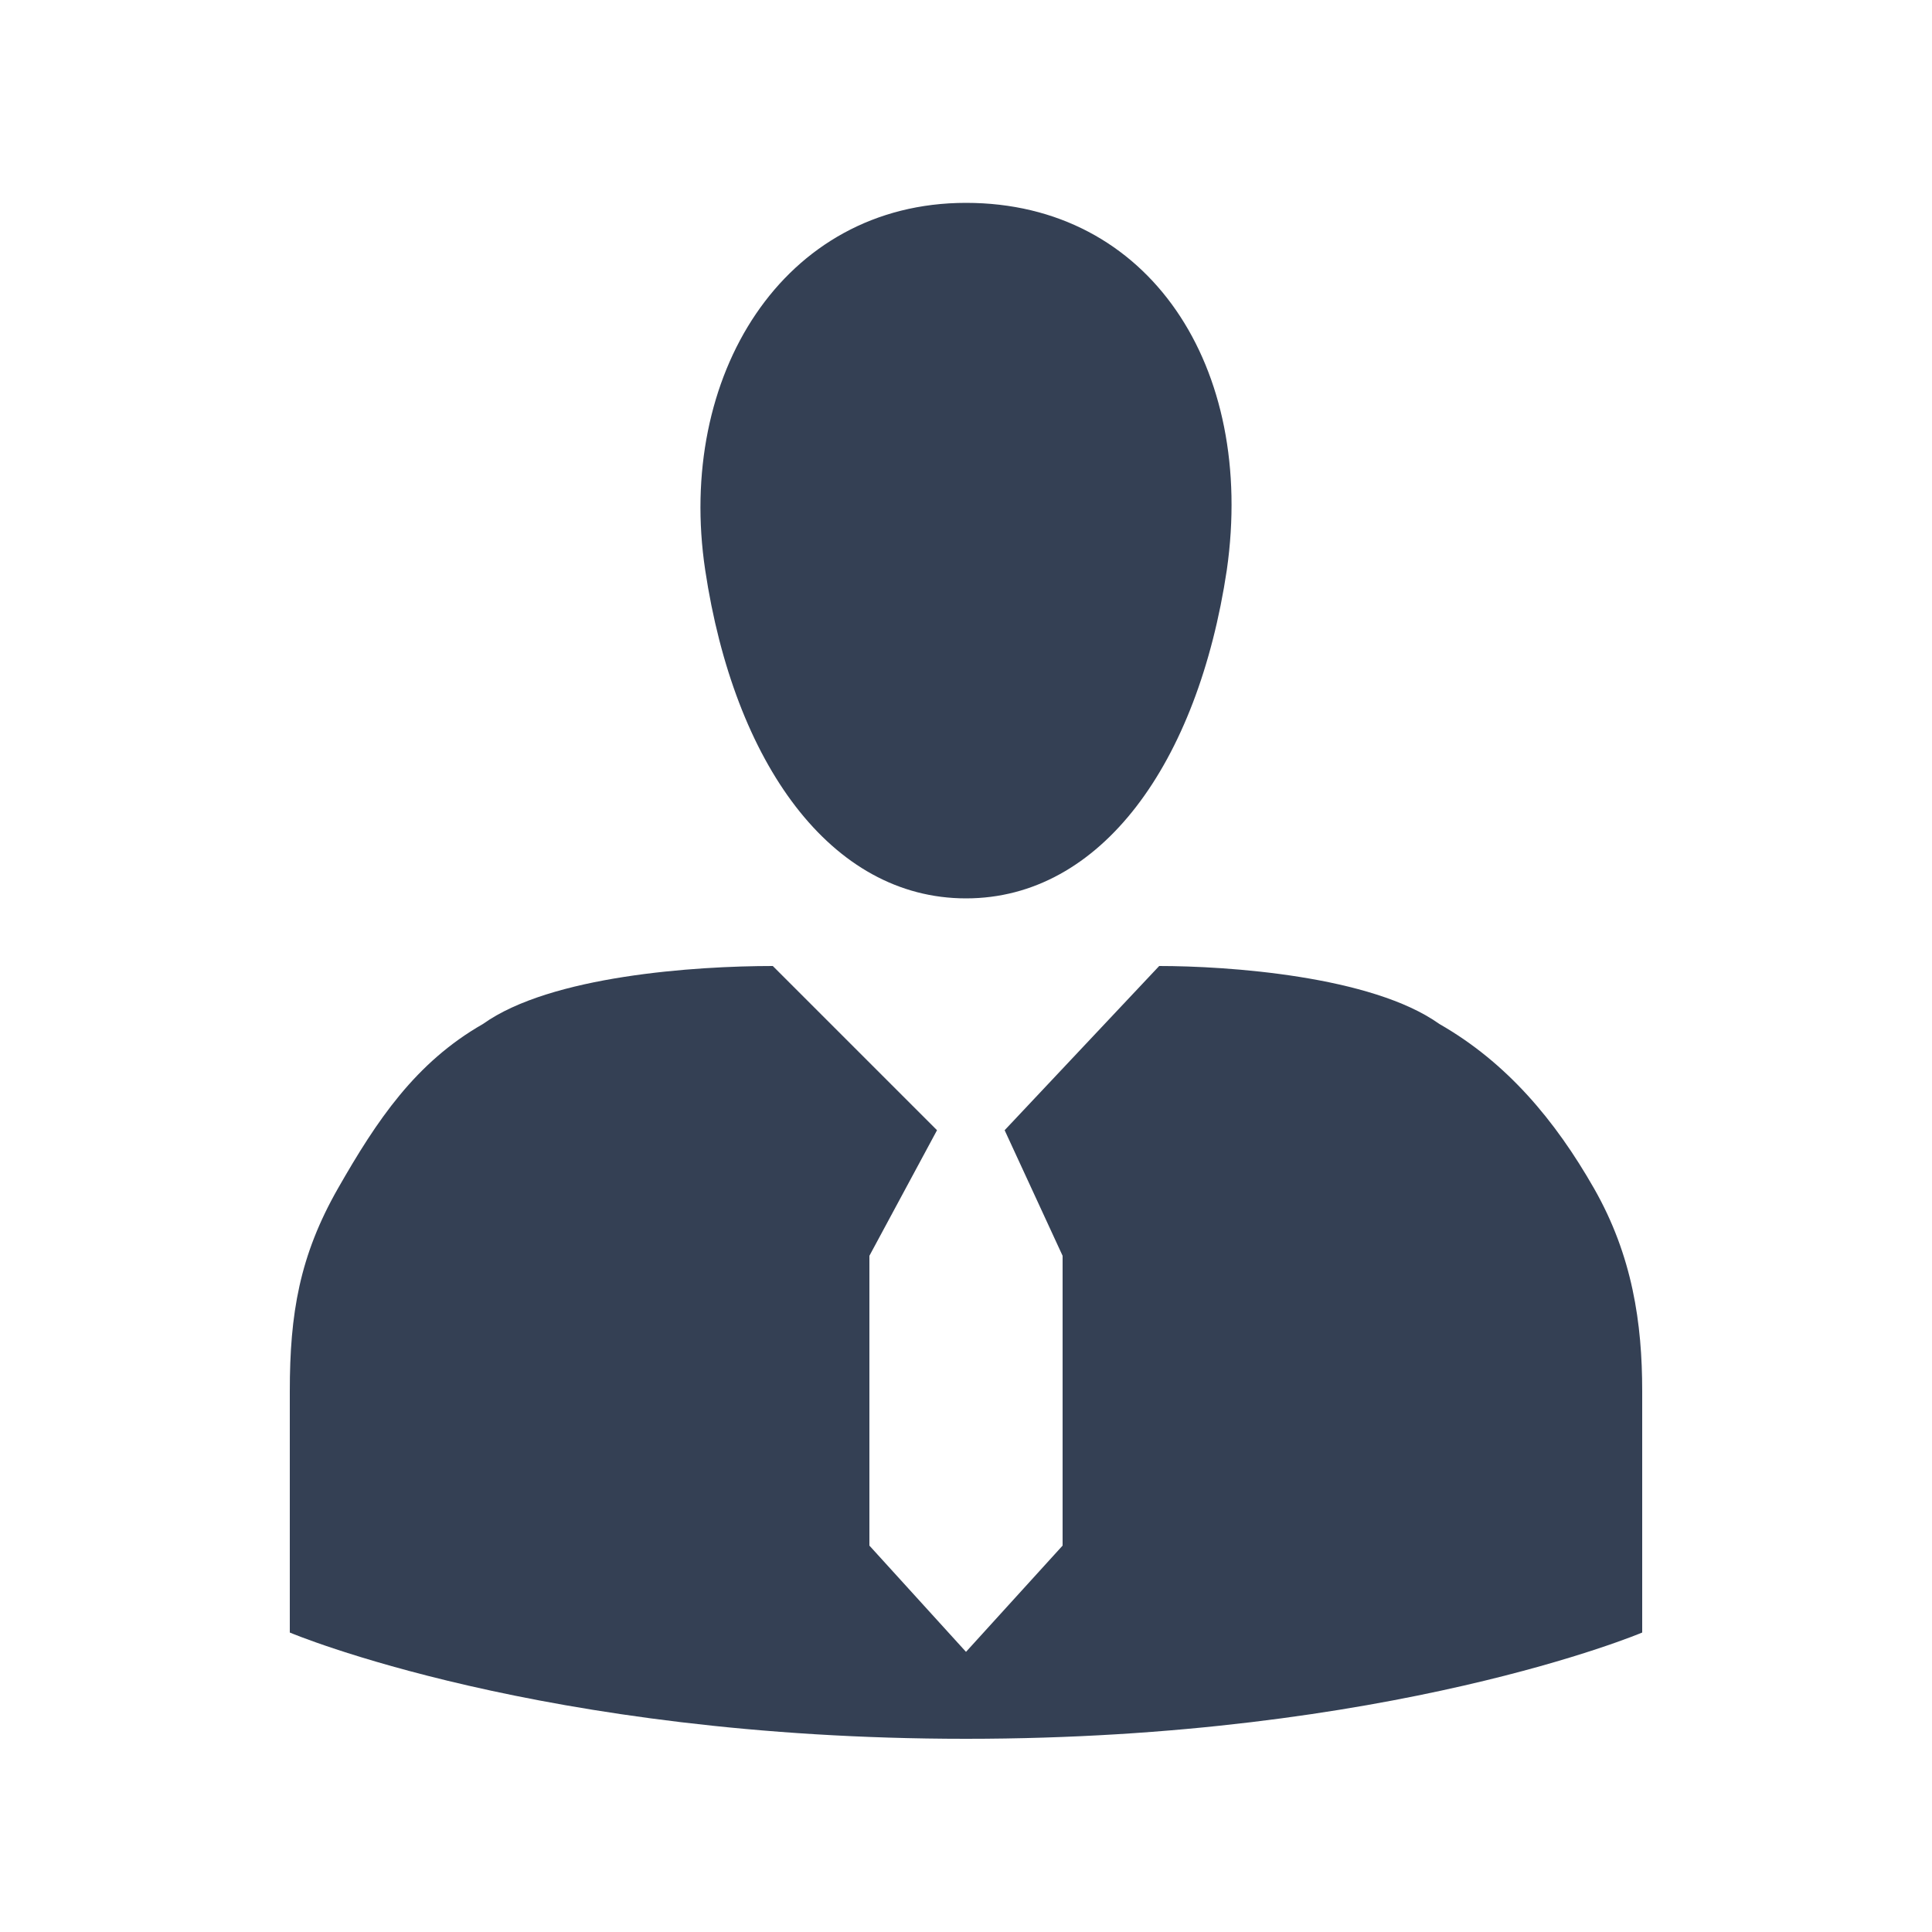 <svg width="20" height="20" viewBox="0 0 20 20" fill="none" xmlns="http://www.w3.org/2000/svg">
<path d="M17 16.9V14.4C17 13.7 16.9 13 16.5 12.3C16.1 11.6 15.6 11 14.9 10.6C14.2 10.1 12.7 10 12 10L10.4 11.7L11 13V16L10 17.1L9 16V13L9.7 11.7L8 10C7.2 10 5.7 10.1 5 10.6C4.3 11 3.9 11.6 3.5 12.3C3.1 13 3 13.6 3 14.4V16.9C3 16.9 5.6 18 10 18C14.4 18 17 16.9 17 16.9ZM10 2.1C8.1 2.1 7 3.9 7.3 5.9C7.6 7.9 8.6 9.3 10 9.3C11.4 9.3 12.4 7.9 12.7 5.9C13 3.8 11.9 2.1 10 2.1Z" fill="#344054"/>
</svg>
